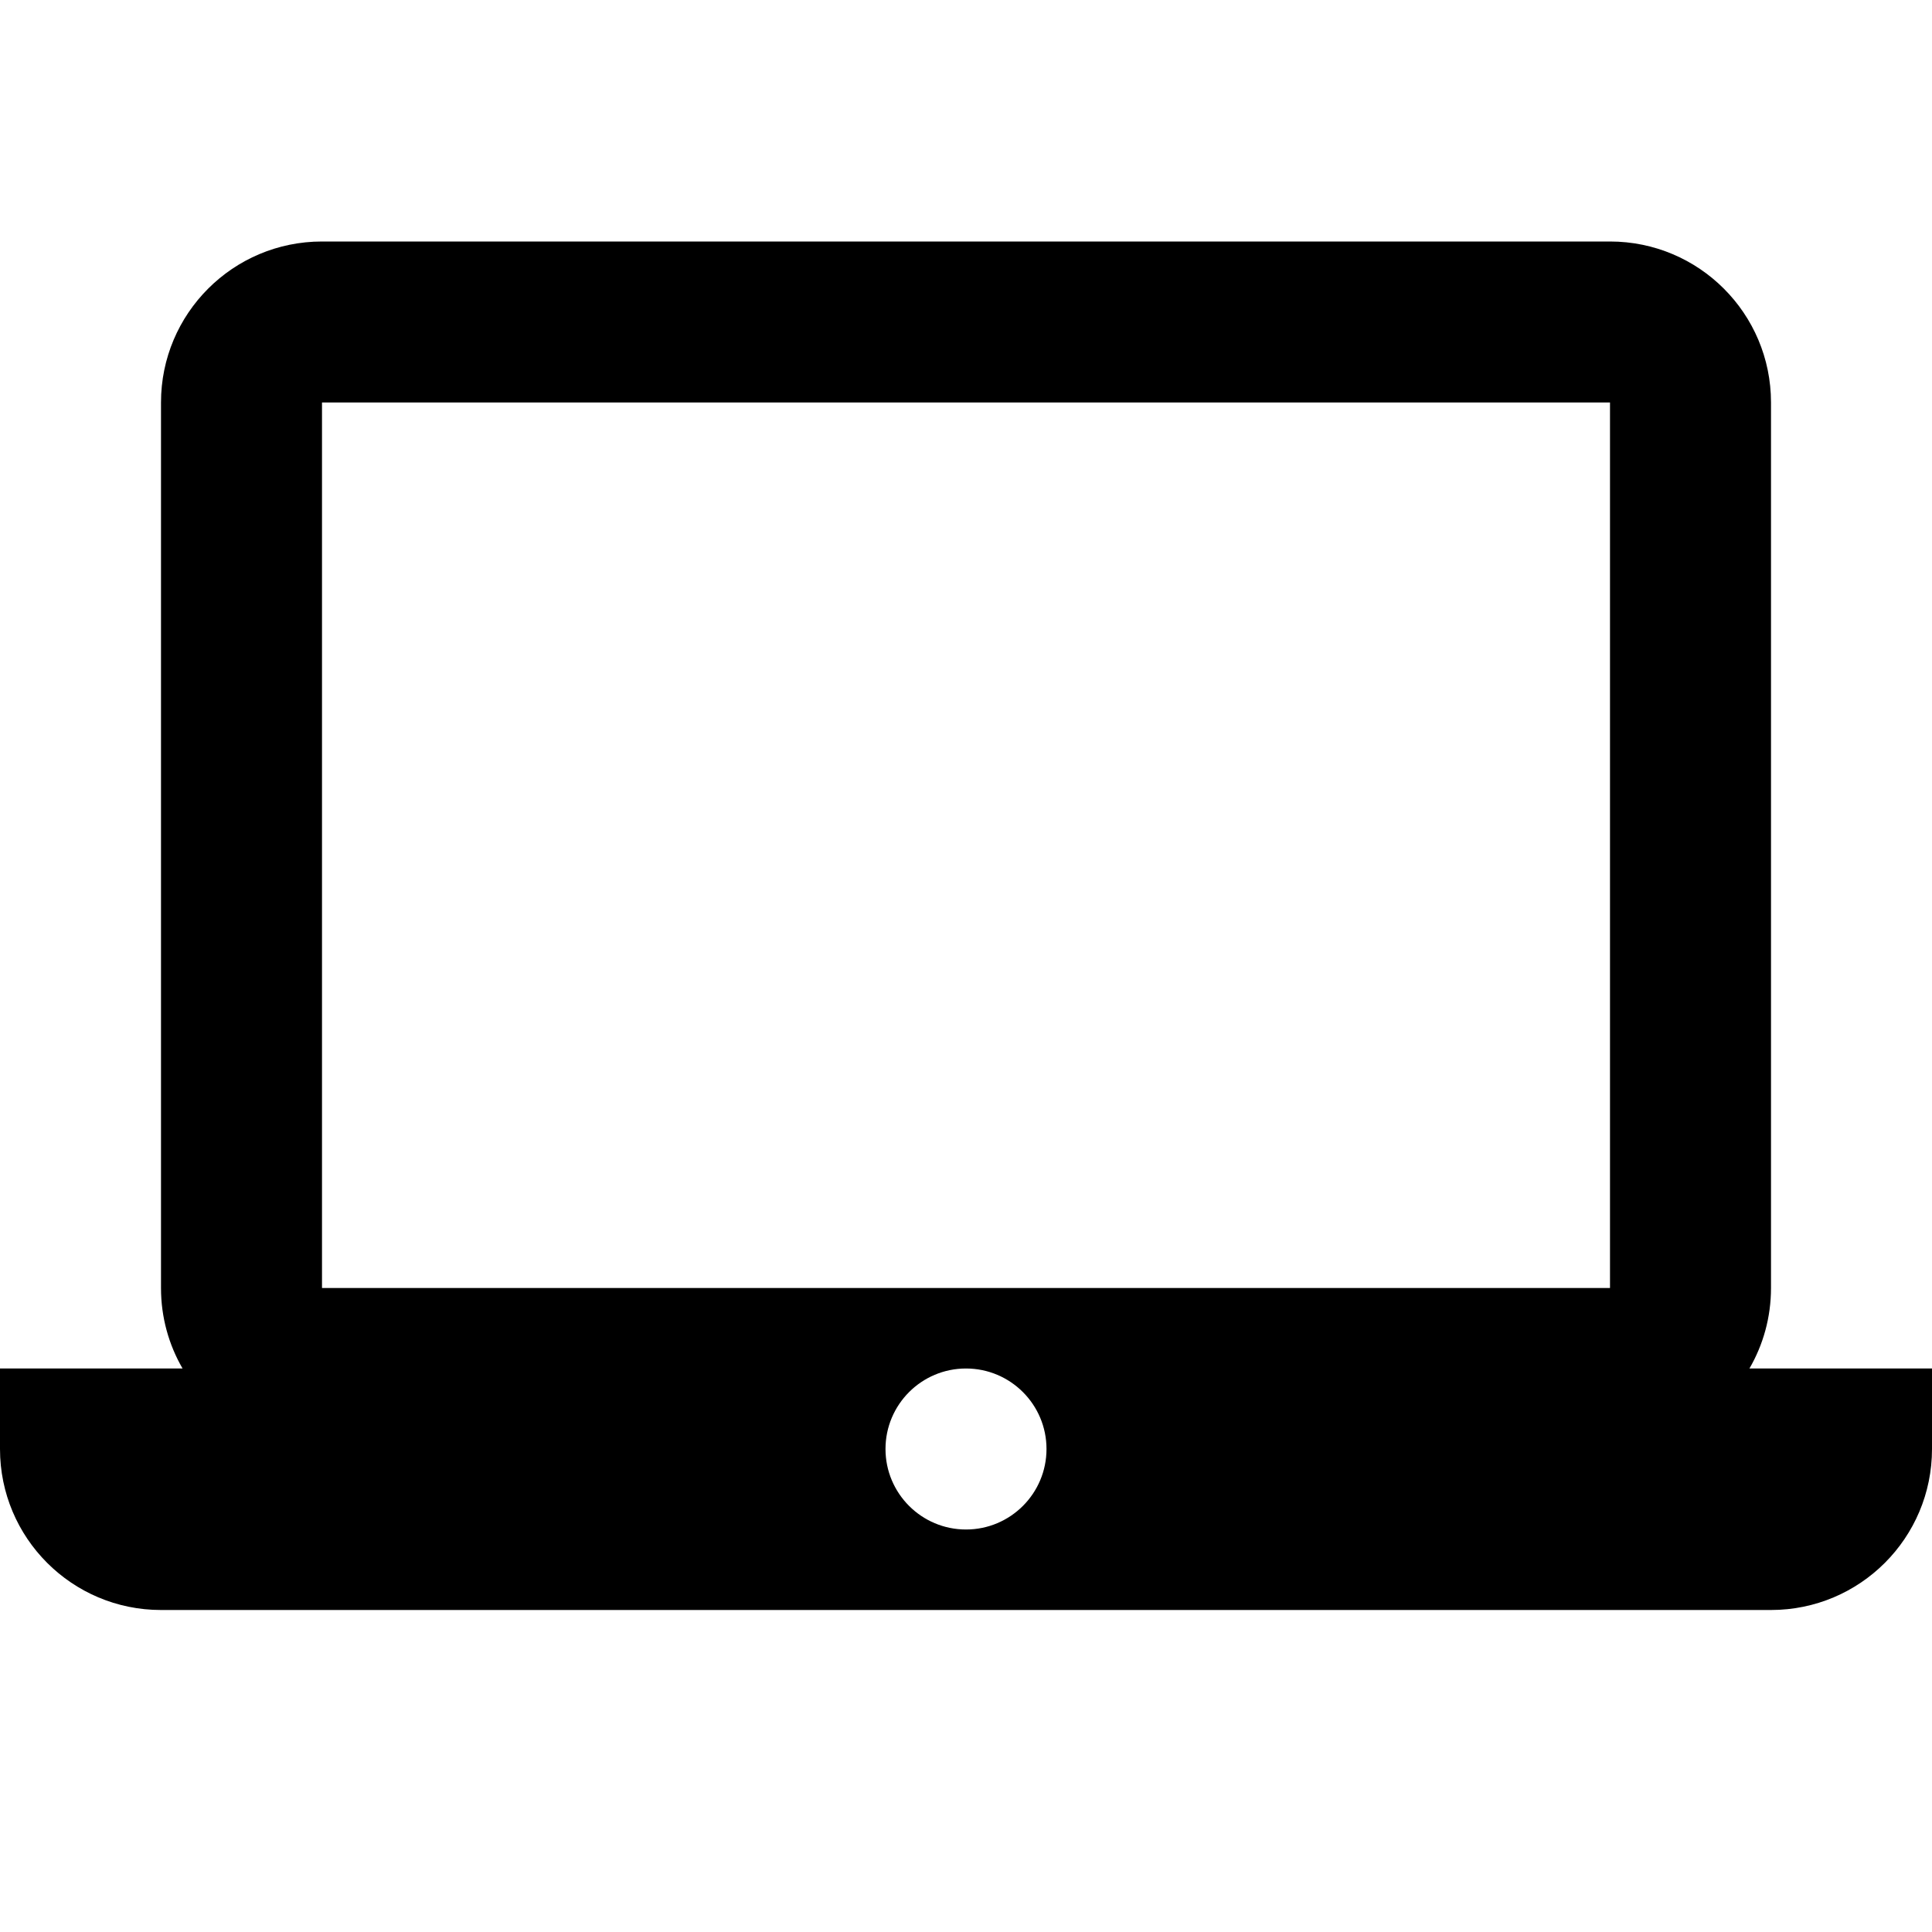 <?xml version="1.0" encoding="UTF-8"?>
<svg width="24px" height="24px" viewBox="0 0 24 24" version="1.1" xmlns="http://www.w3.org/2000/svg" xmlns:xlink="http://www.w3.org/1999/xlink">
    <!-- Generator: Sketch 51 (57462) - http://www.bohemiancoding.com/sketch -->
    <title>57 devices - macbook laptop</title>
    <desc>Created with Sketch.</desc>
    <defs></defs>
    <g id="Page-1" stroke="none" stroke-width="1" fill="none" fill-rule="evenodd">
        <g id="DA-iconset-alpha" transform="translate(-264, -168)" fill="#000000">
            <g id="icons/hardware/laptop_apple" transform="translate(264, 168)">
                <rect id="bg-icon" opacity="0" x="0" y="0" width="24" height="24"></rect>
                <path d="M21.732,17 L24,17 L24,18 C24,19.105 23.105,20 22,20 L2,20 C0.895,20 1.3527075e-16,19.105 0,18 L0,17 L2.268,17 C2.097,16.706 2,16.364 2,16 L2,5 C2,3.895 2.895,3 4,3 L20,3 C21.105,3 22,3.895 22,5 L22,16 C22,16.364 21.903,16.706 21.732,17 Z M12,19 C12.552,19 13,18.552 13,18 C13,17.448 12.552,17 12,17 C11.448,17 11,17.448 11,18 C11,18.552 11.448,19 12,19 Z M4,5 L4,16 L20,16 L20,5 L4,5 Z" id="Combined-Shape"></path>
            </g>
        </g>
    </g>
</svg>